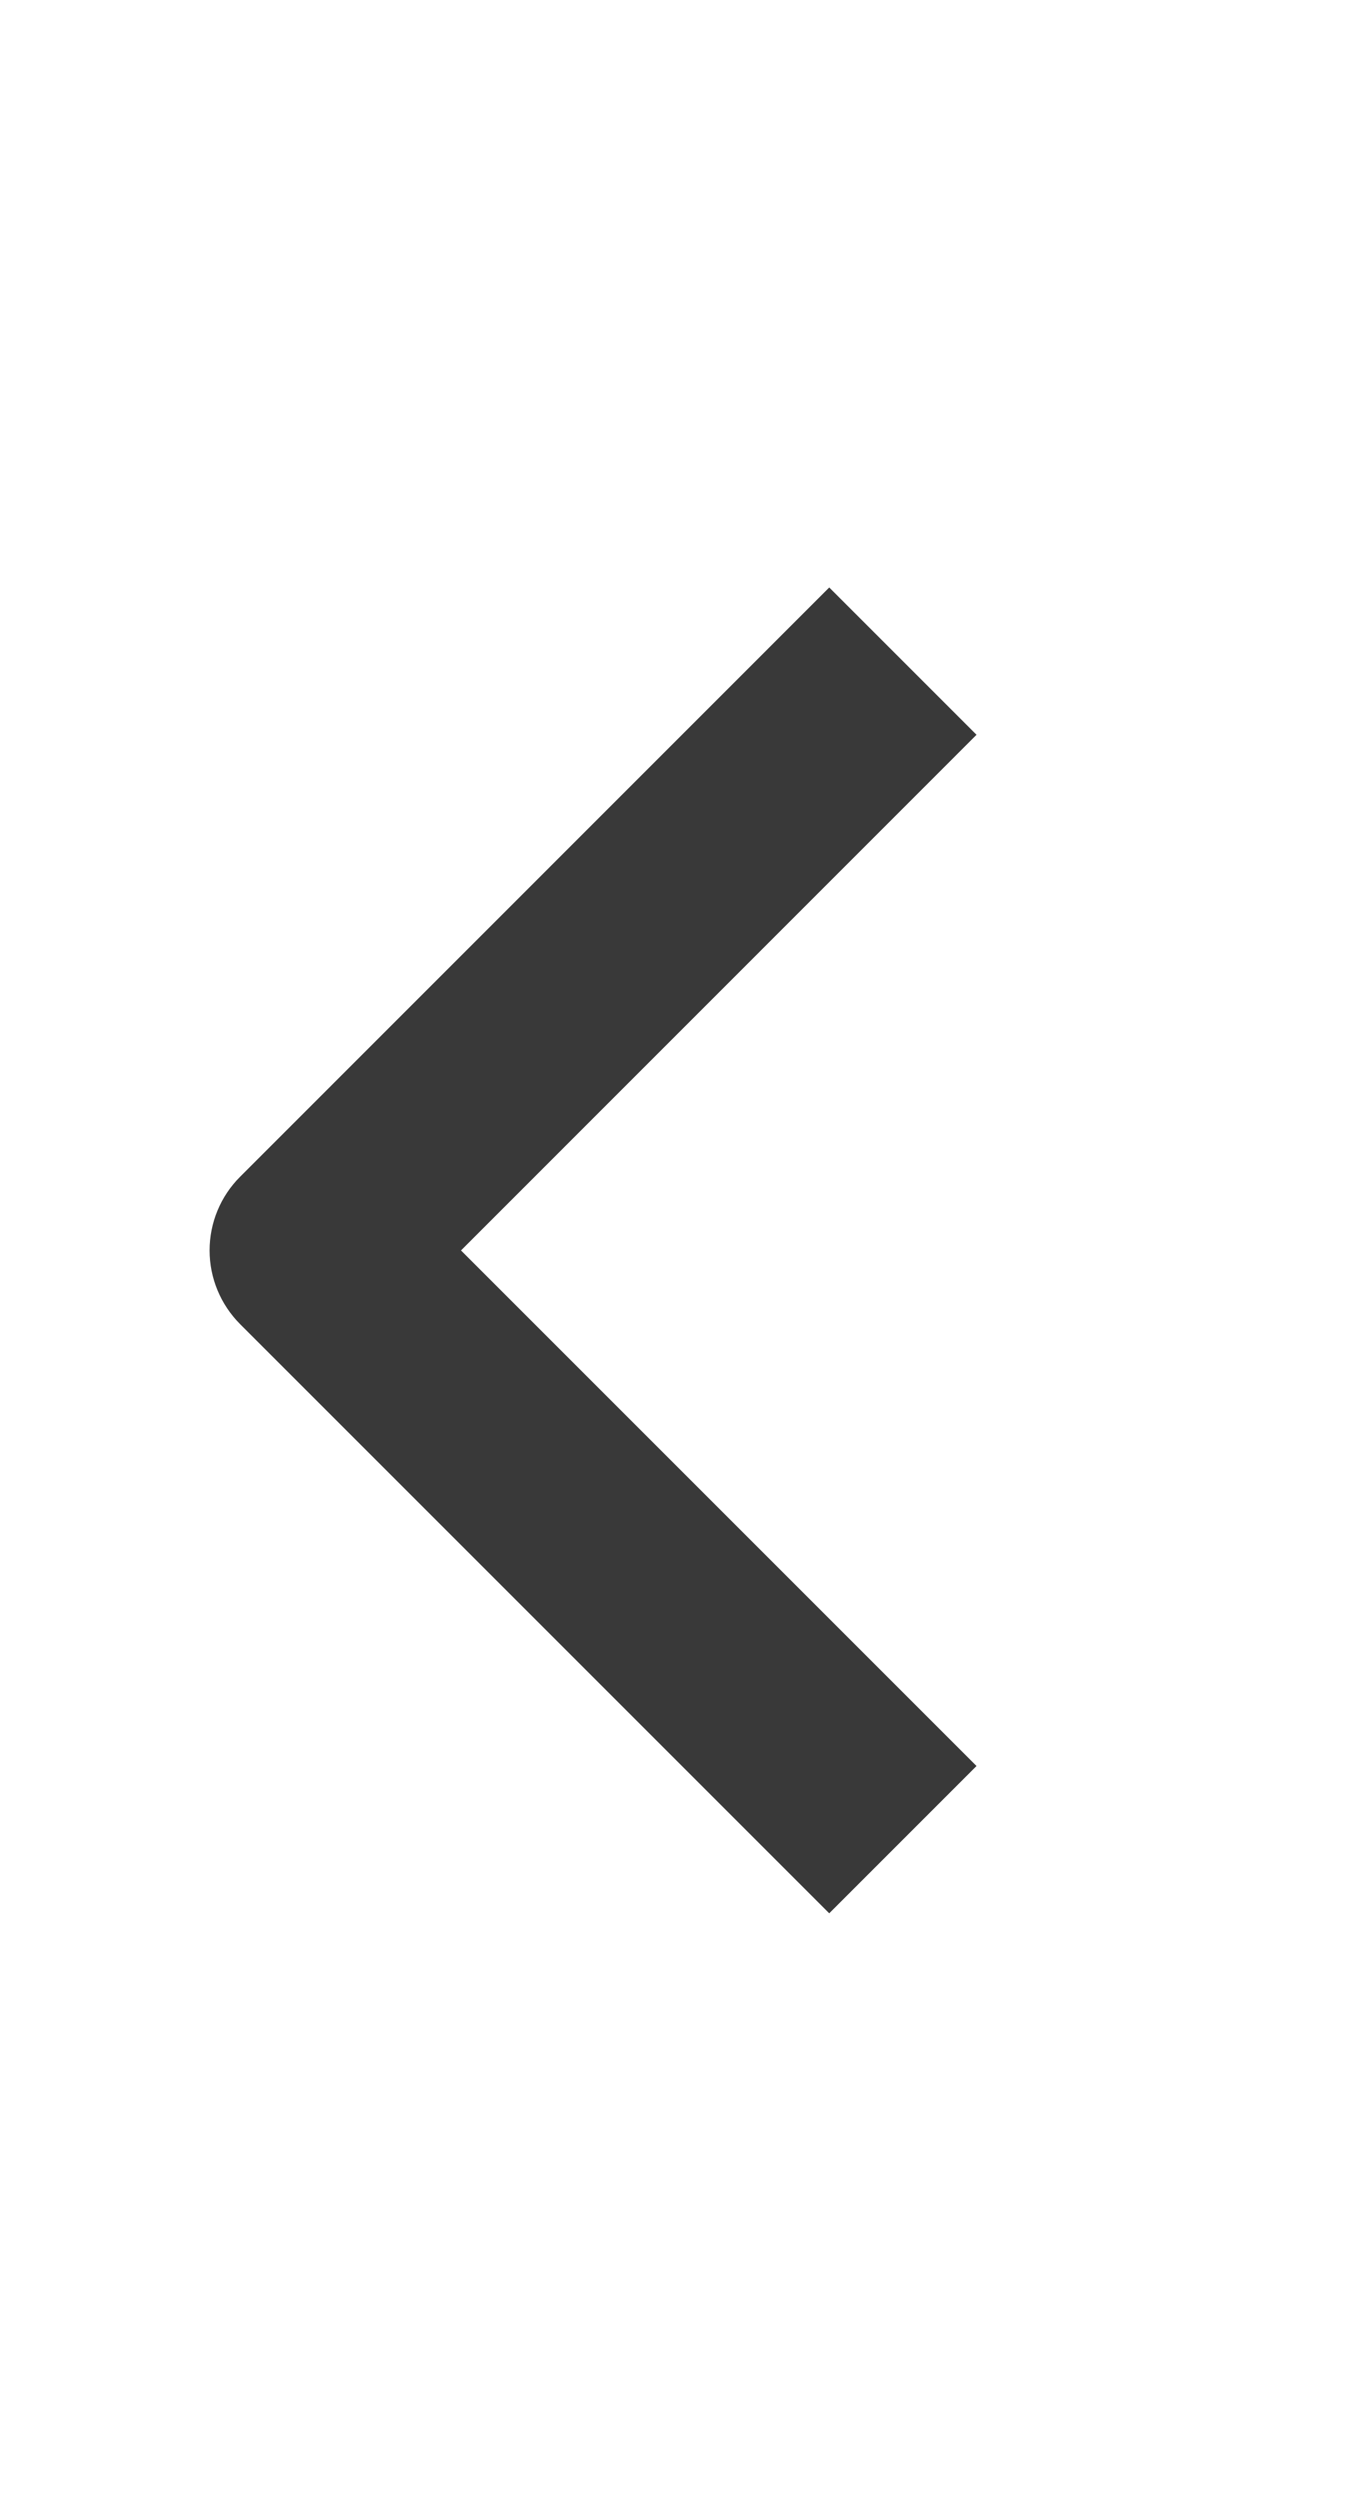 <svg width="14" height="26" viewBox="0 0 14 26" fill="none" xmlns="http://www.w3.org/2000/svg">
<path fill-rule="evenodd" clip-rule="evenodd" d="M2.497 13.771L8.625 19.899L10.157 18.367L4.795 13.005L10.157 7.642L8.625 6.11L2.497 12.239C2.294 12.442 2.18 12.717 2.18 13.005C2.18 13.292 2.294 13.567 2.497 13.771Z" fill="#393939"/>
</svg>

